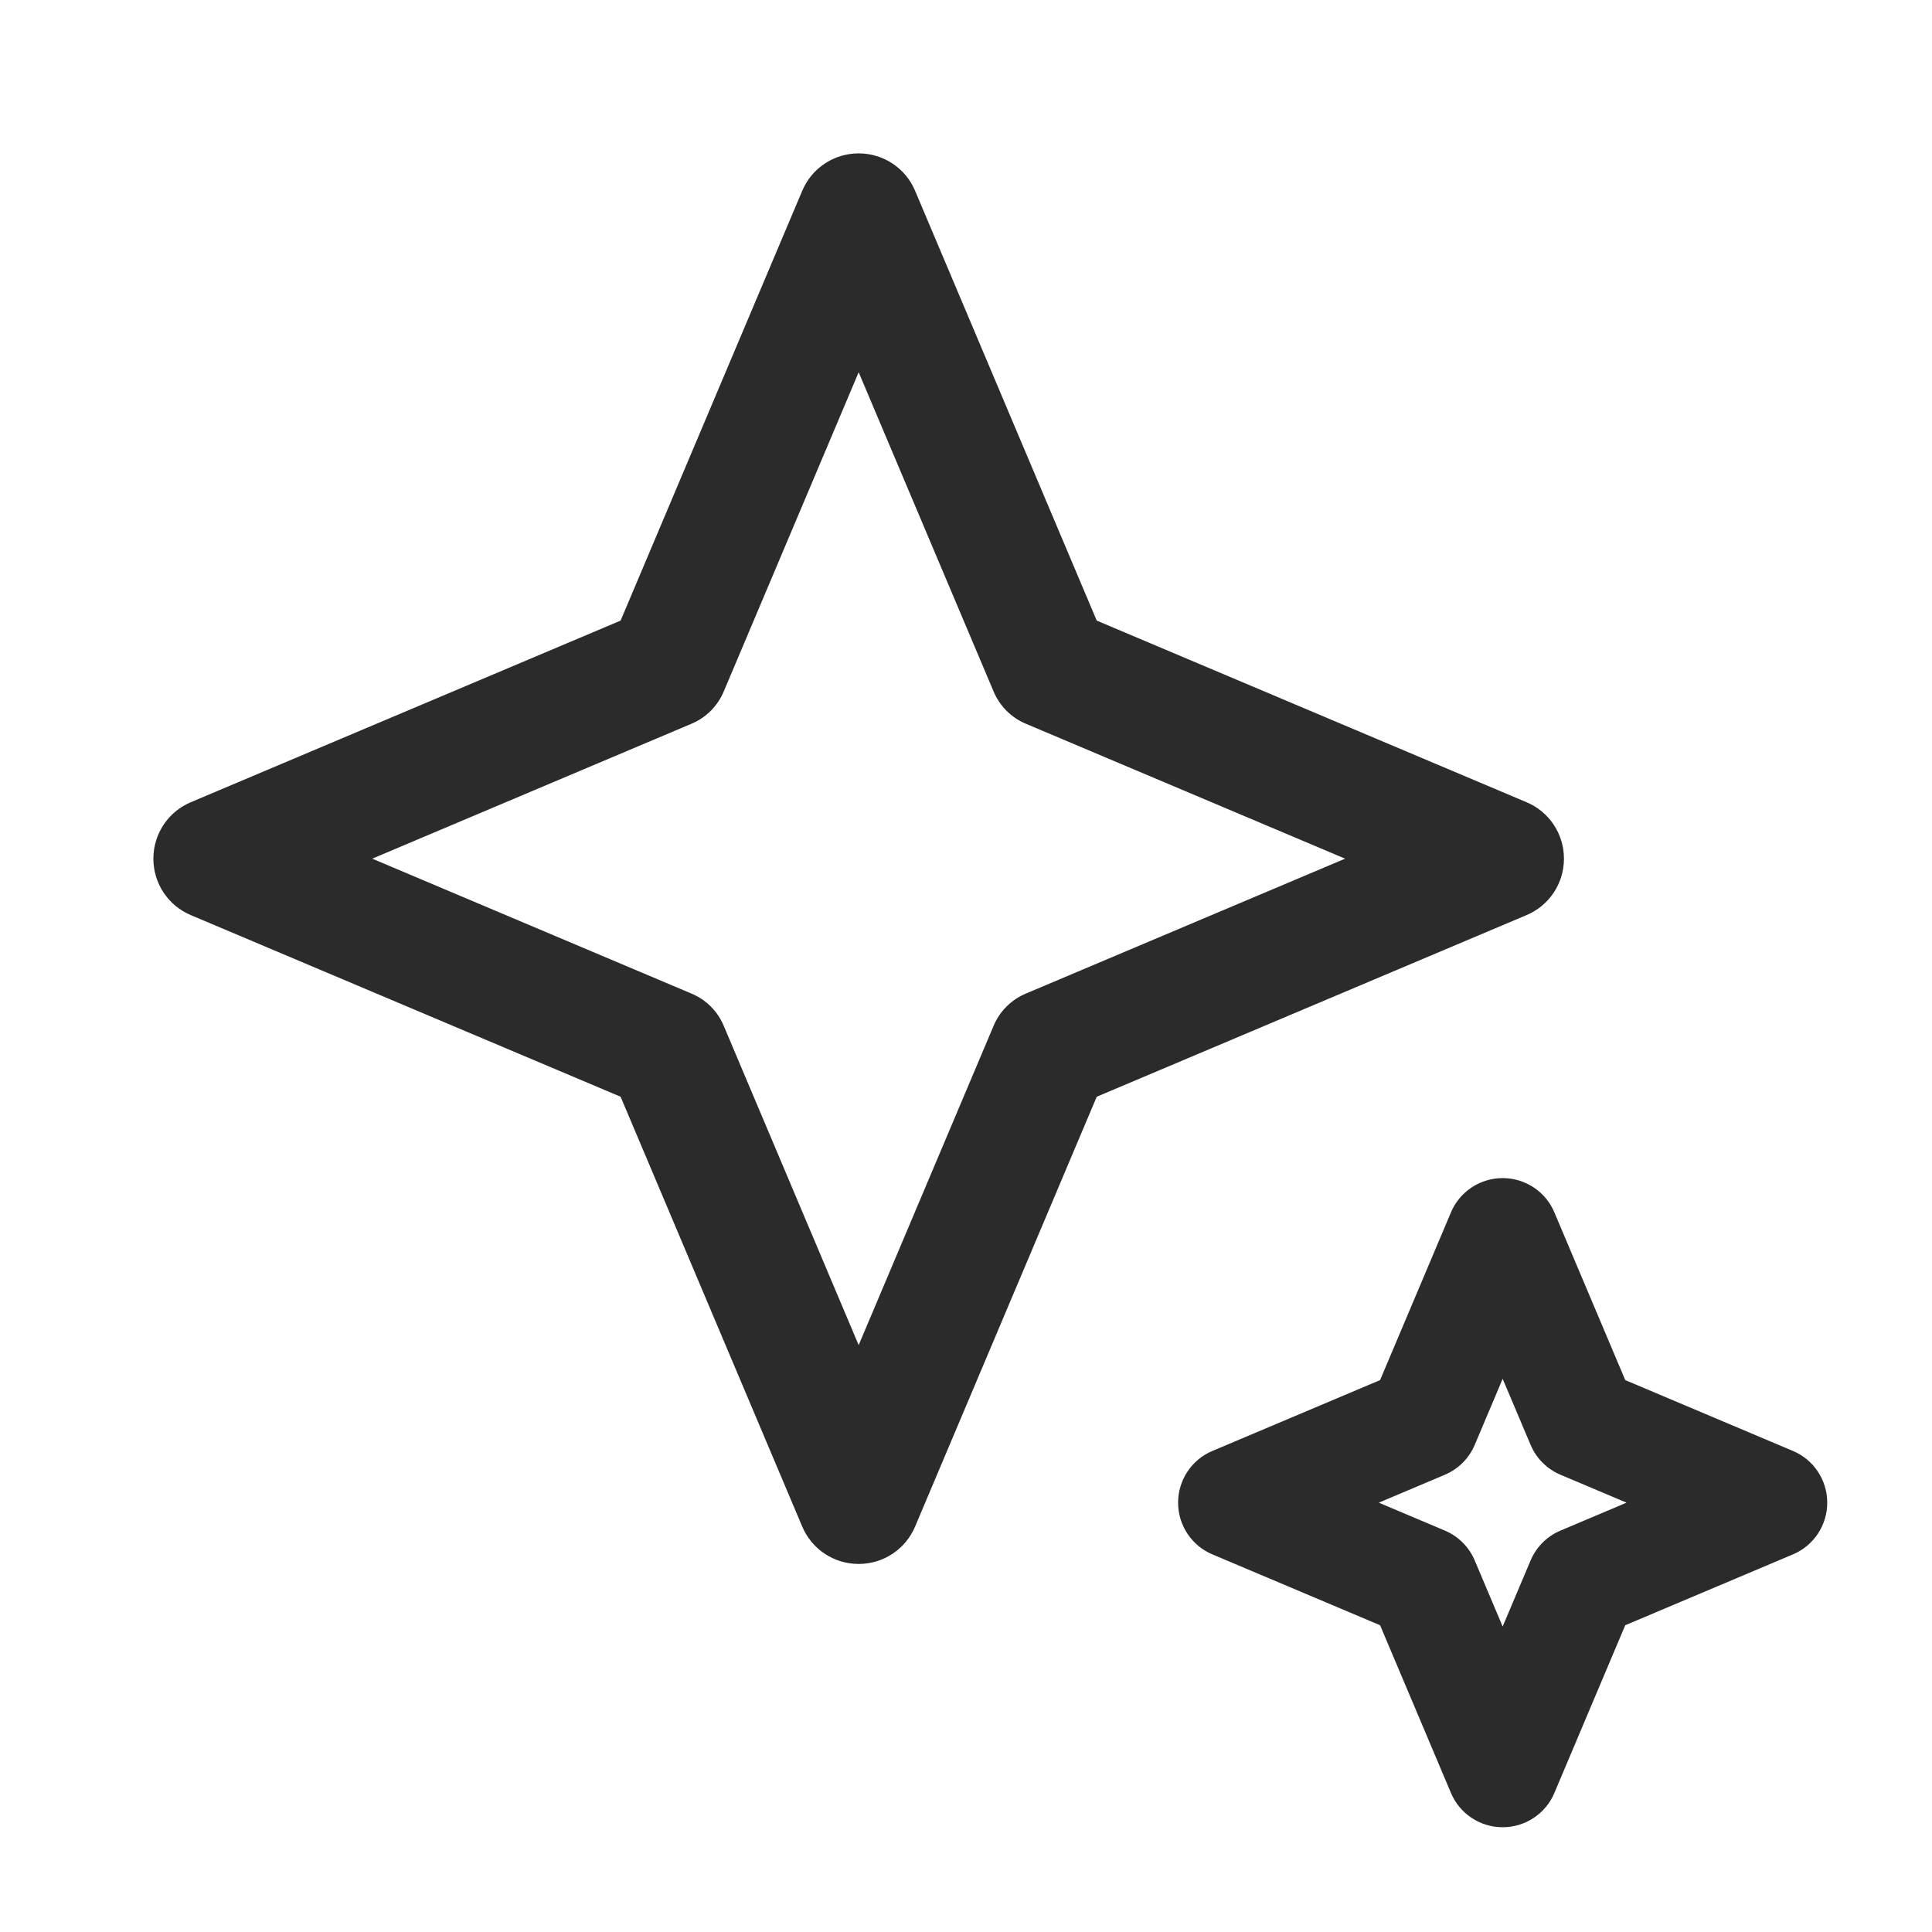 <svg width="18" height="18" viewBox="0 0 18 18" fill="none" xmlns="http://www.w3.org/2000/svg">
<path fill-rule="evenodd" clip-rule="evenodd" d="M8.526 1.778C8.437 1.566 8.23 1.429 8 1.429C7.77 1.429 7.563 1.566 7.474 1.778L5.782 5.782L1.778 7.474C1.566 7.563 1.429 7.77 1.429 8C1.429 8.23 1.566 8.437 1.778 8.526L5.782 10.218L7.474 14.222C7.563 14.434 7.77 14.571 8 14.571C8.23 14.571 8.437 14.434 8.526 14.222L10.218 10.218L14.222 8.526C14.434 8.437 14.571 8.23 14.571 8C14.571 7.77 14.434 7.563 14.222 7.474L10.218 5.782L8.526 1.778ZM6.744 6.44L8 3.468L9.256 6.44C9.313 6.577 9.422 6.687 9.56 6.744L12.532 8L9.56 9.256C9.422 9.313 9.313 9.422 9.256 9.56L8 12.532L6.744 9.56C6.687 9.422 6.578 9.313 6.44 9.256L3.468 8L6.44 6.744C6.578 6.687 6.687 6.577 6.744 6.44ZM14.482 11.296C14.401 11.102 14.21 10.976 14 10.976C13.79 10.976 13.599 11.102 13.518 11.296L12.858 12.858L11.296 13.518C11.102 13.599 10.976 13.79 10.976 14C10.976 14.21 11.102 14.401 11.296 14.482L12.858 15.142L13.518 16.704C13.599 16.898 13.79 17.024 14 17.024C14.21 17.024 14.401 16.898 14.482 16.704L15.142 15.142L16.704 14.482C16.898 14.401 17.024 14.21 17.024 14C17.024 13.79 16.898 13.599 16.704 13.518L15.142 12.858L14.482 11.296ZM13.74 13.461L14 12.846L14.26 13.461C14.313 13.587 14.413 13.687 14.539 13.74L15.154 14L14.539 14.26C14.413 14.313 14.313 14.413 14.26 14.539L14 15.154L13.74 14.539C13.687 14.413 13.587 14.313 13.461 14.26L12.846 14L13.461 13.74C13.587 13.687 13.687 13.587 13.74 13.461Z" fill="#2B2B2C"/>
</svg>
